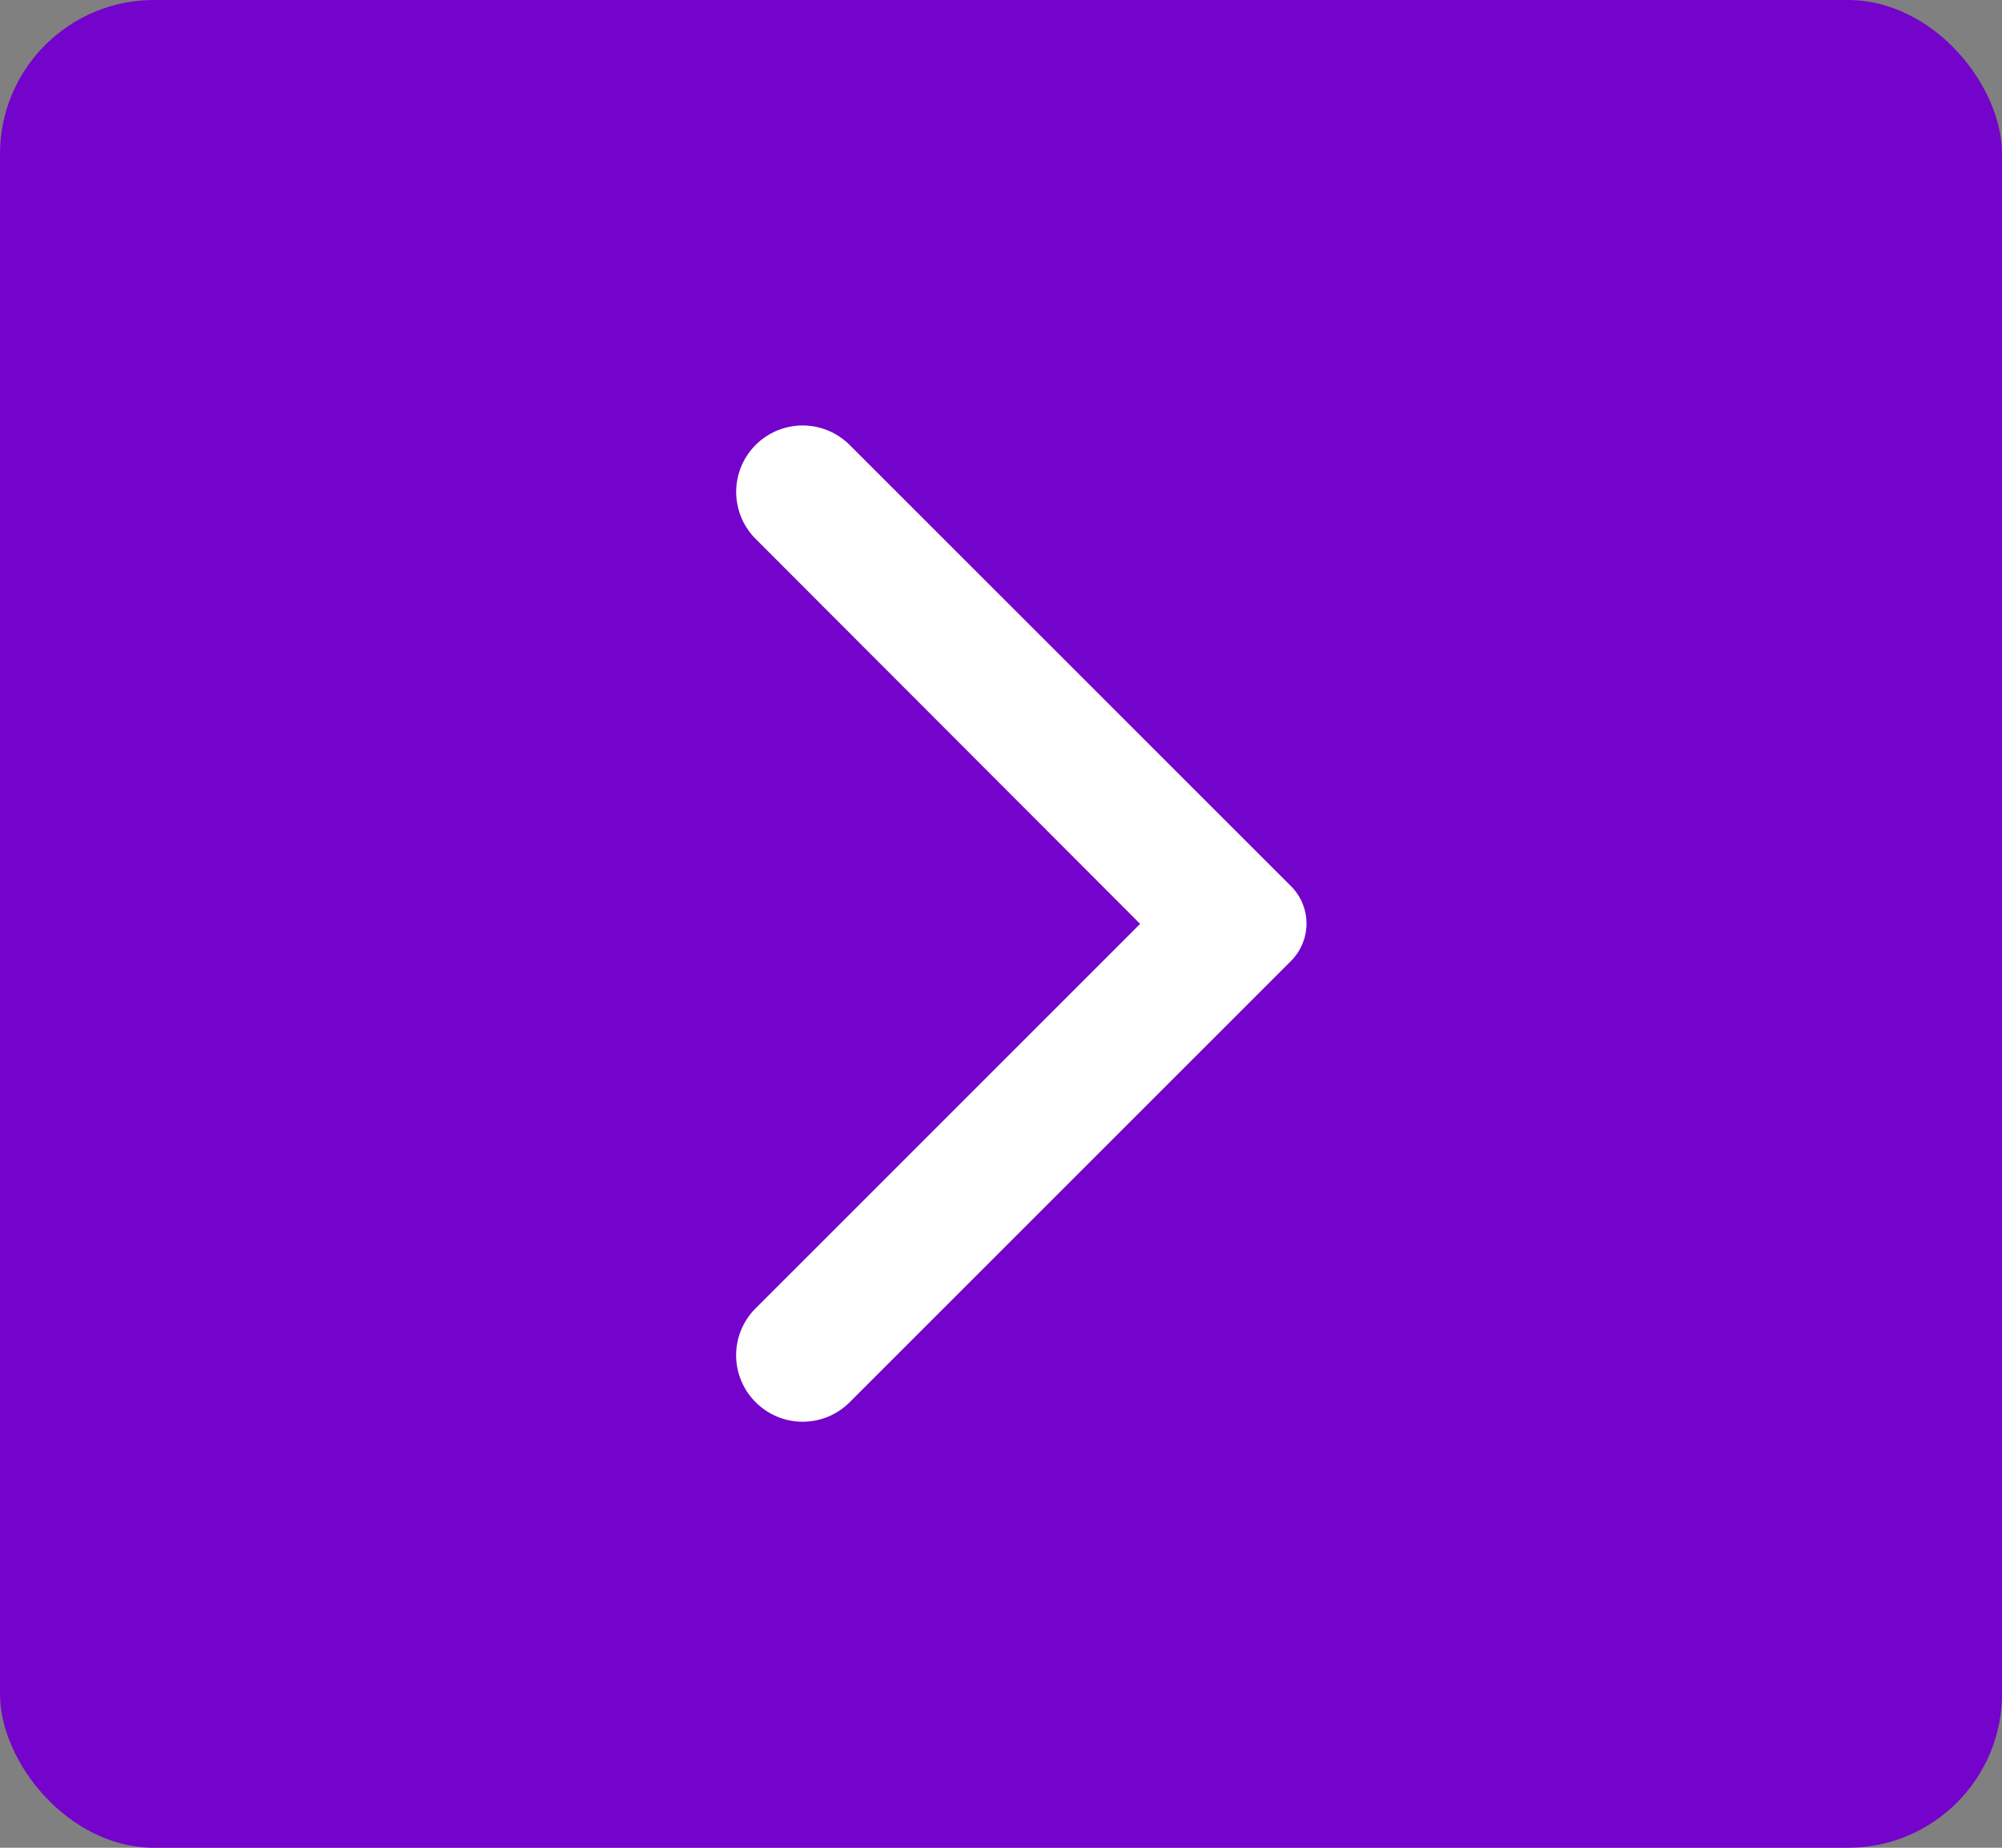 <svg xmlns="http://www.w3.org/2000/svg" width="26" height="24" viewBox="0 0 26 24">
  <rect x="0" y="0" width="26" height="24" fill="#808080" stroke="none"/>
  <g id="Grupo_132" data-name="Grupo 132" transform="translate(-383 -1678)">
    <rect id="bg" width="26" height="24" rx="2" transform="translate(383 1678)" fill="#7403cb"/>
    <g id="Icons" transform="translate(394.724 1683.724)">
      <g id="Rounded" transform="translate(-7 -2)">
        <g id="Navigation" transform="translate(0 0)">
          <g id="_-Round-_-Navigation-_-arrow_forward_ios" data-name="-Round-/-Navigation-/-arrow_forward_ios">
            <g id="Grupo_10" data-name="Grupo 10">
              <path id="Path" d="M16.552,16.552H0V0H16.552Z" fill="none" fill-rule="evenodd" opacity="0.87"/>
              <path id="_-Icon-Color" data-name="🔹-Icon-Color" d="M7.266,15.3a.862.862,0,0,0,1.221,0l5.731-5.731a.687.687,0,0,0,0-.972L8.486,2.866A.863.863,0,0,0,7.266,4.087l4.993,5-5,5A.86.86,0,0,0,7.266,15.3Z" transform="translate(-2.176 -0.811)" fill="#fff" fill-rule="evenodd"/>
            </g>
          </g>
        </g>
      </g>
    </g>
  </g>
</svg>
